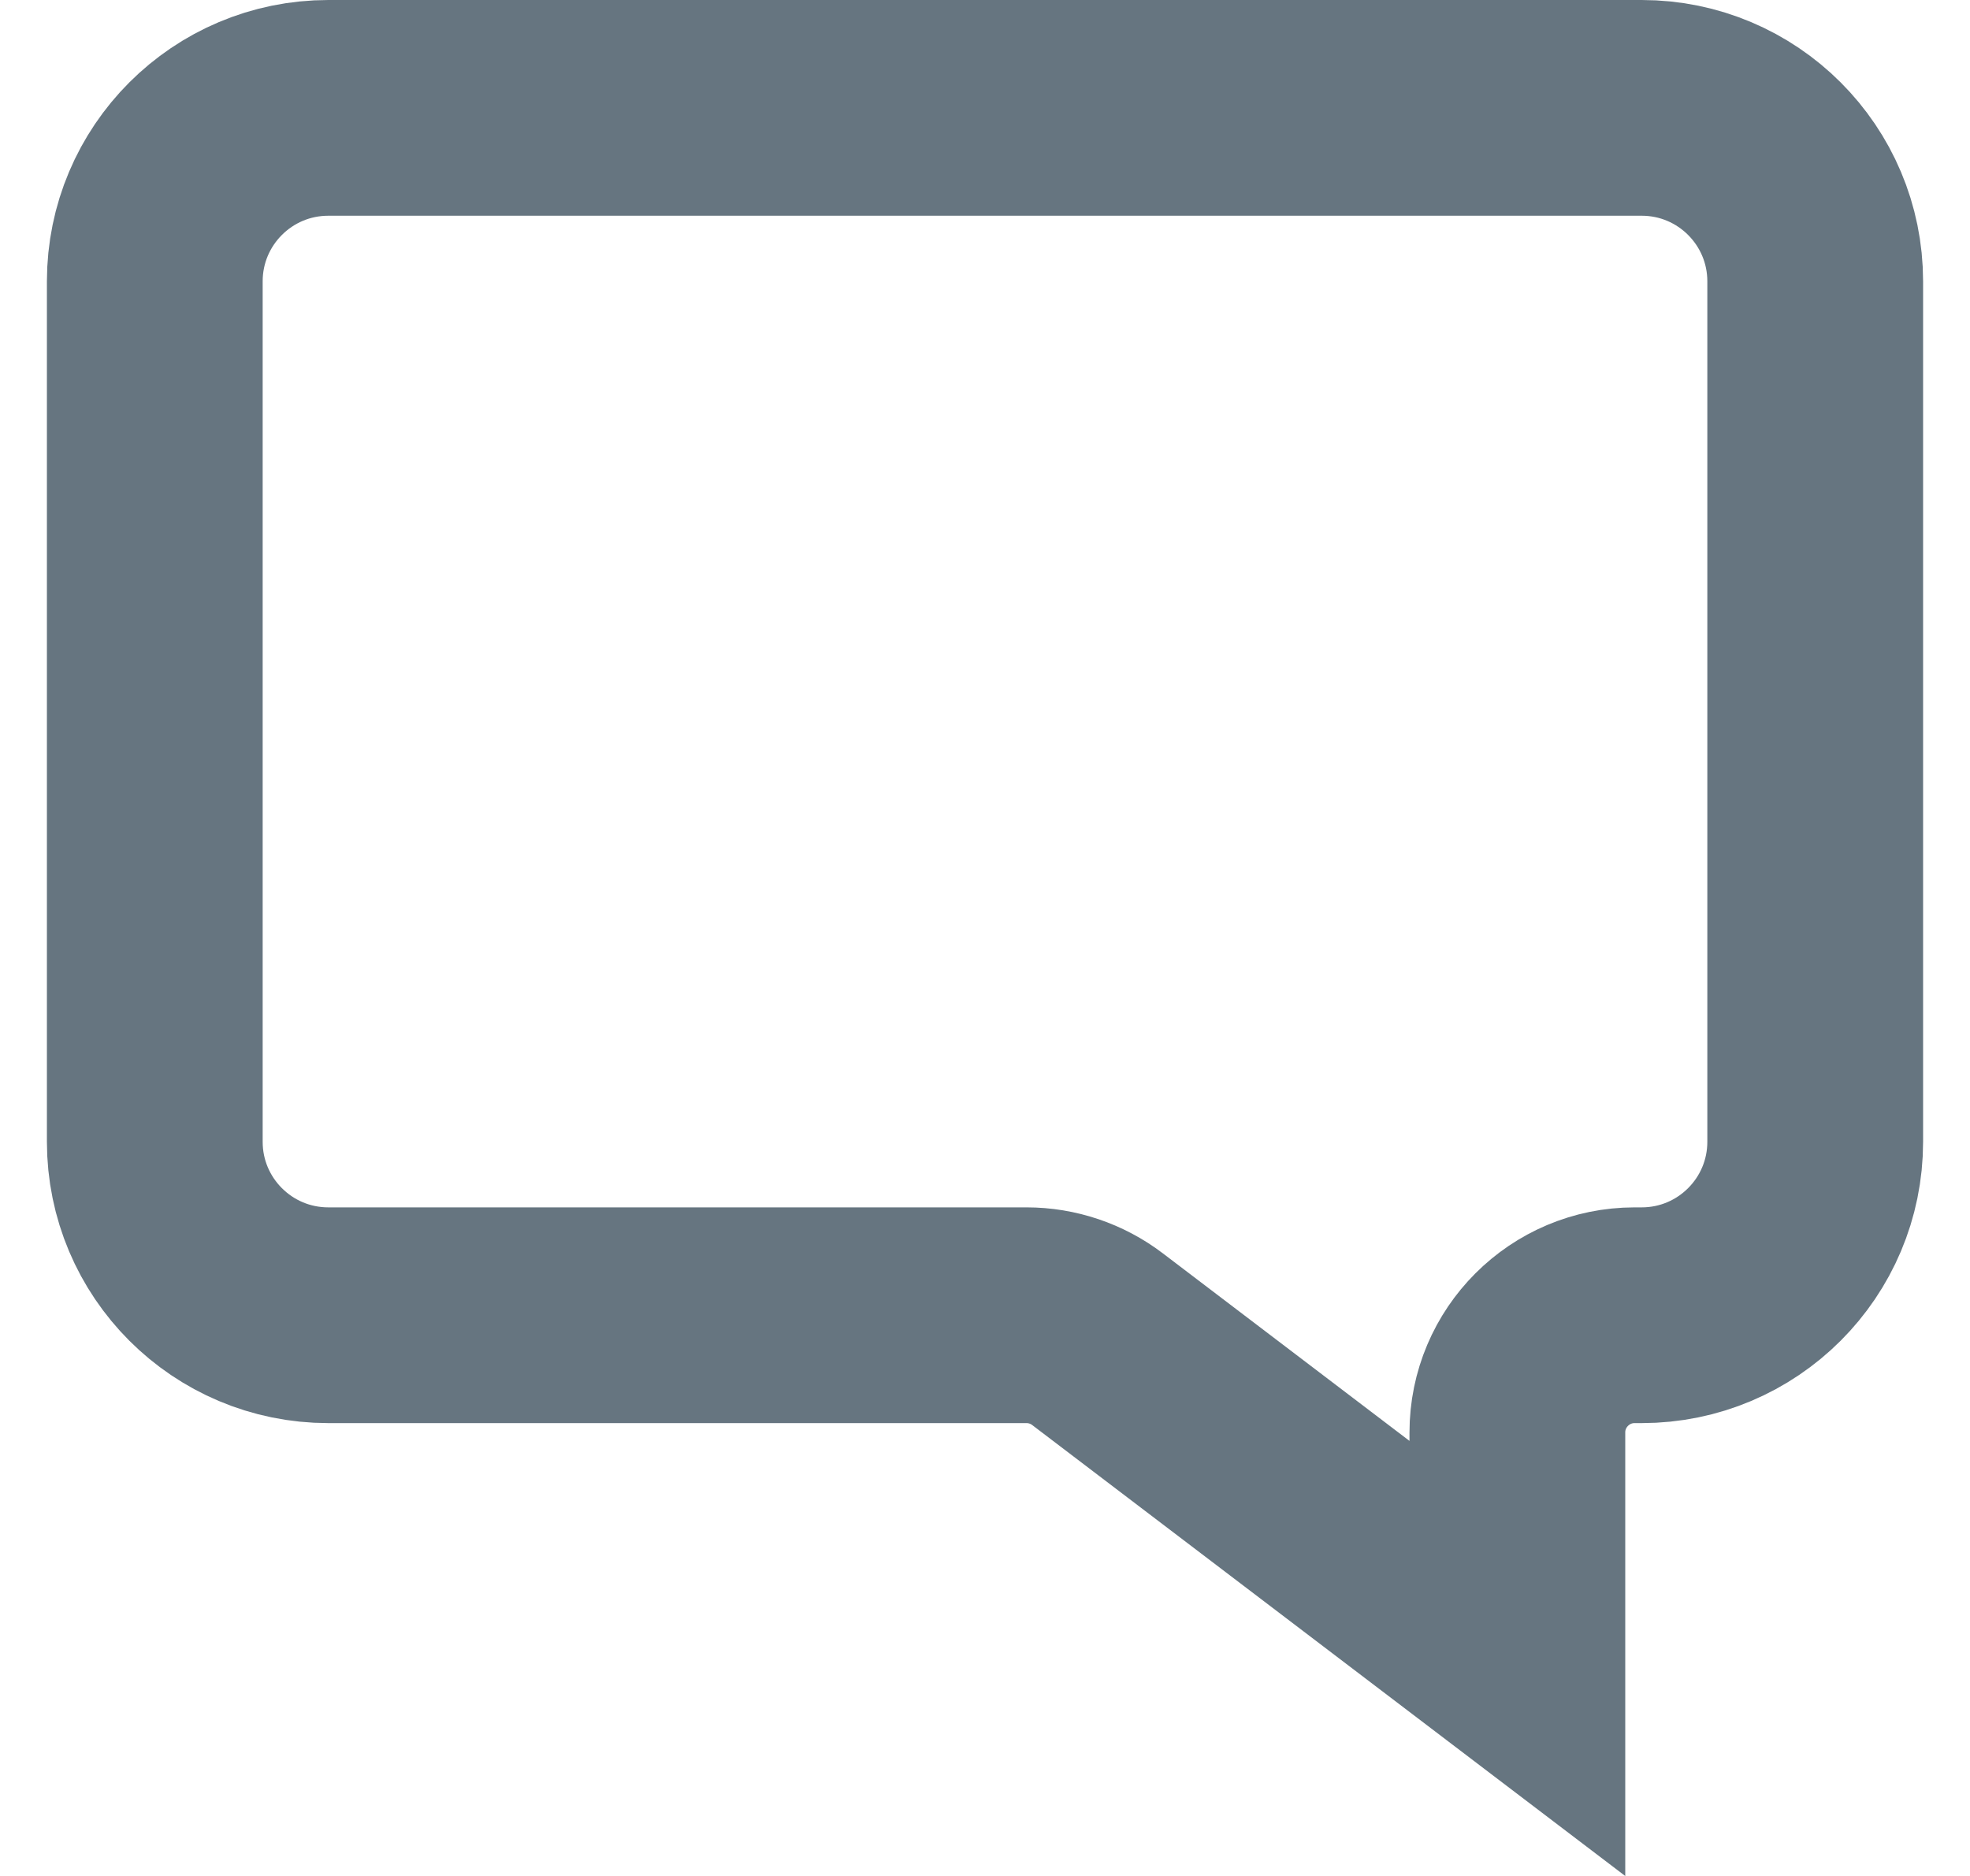 <svg width="21" height="20" viewBox="0 0 21 20" fill="none" xmlns="http://www.w3.org/2000/svg">
<path d="M1.65 12.172V3C1.65 1.978 2.478 1.15 3.5 1.15H17.5C18.522 1.15 19.35 1.978 19.35 3V12.172C19.35 13.194 18.522 14.022 17.5 14.022H17.425C16.735 14.022 16.175 14.582 16.175 15.272V17.681L11.699 14.277C11.699 14.277 11.699 14.277 11.699 14.277C11.482 14.112 11.216 14.022 10.943 14.022H3.5C2.478 14.022 1.65 13.194 1.65 12.172Z" stroke="#667580" stroke-width="2.3"/>
</svg>
